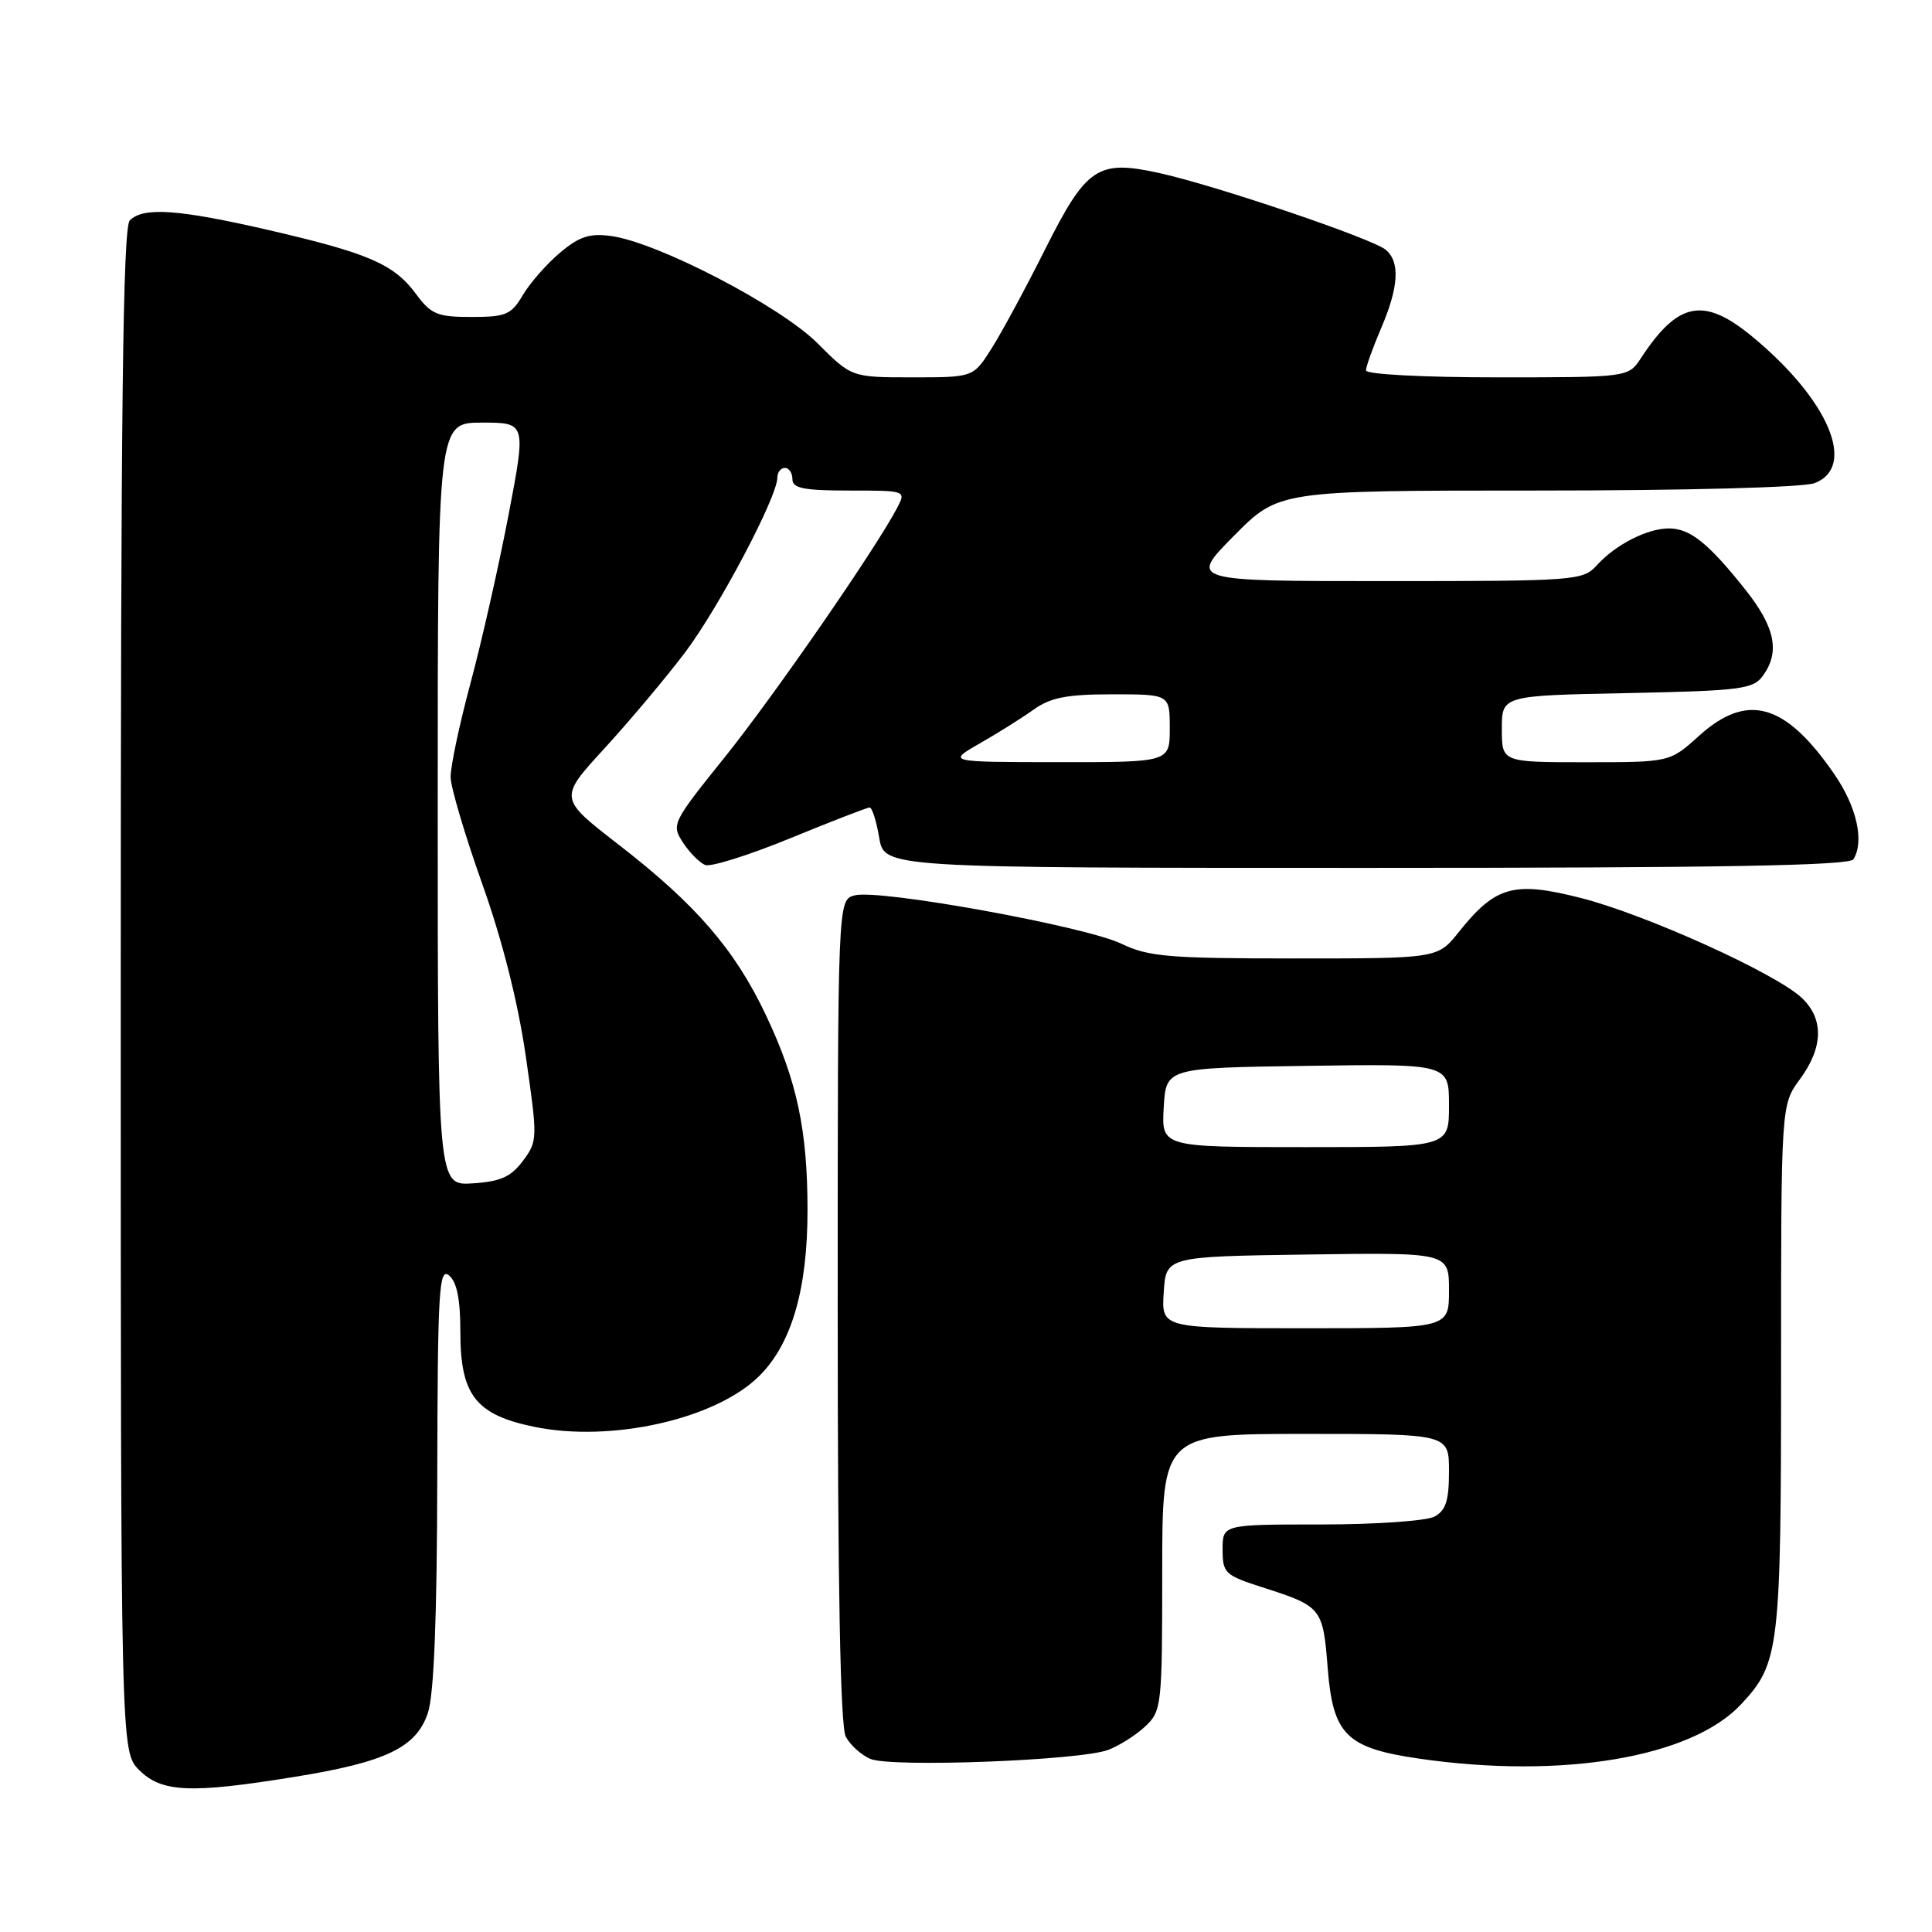 <?xml version="1.0" encoding="UTF-8" standalone="no"?>
<!DOCTYPE svg PUBLIC "-//W3C//DTD SVG 1.1//EN" "http://www.w3.org/Graphics/SVG/1.1/DTD/svg11.dtd" >
<svg xmlns="http://www.w3.org/2000/svg" xmlns:xlink="http://www.w3.org/1999/xlink" version="1.1" viewBox="0 0 256 256">
 <g >
 <path fill="currentColor"
d=" M 39.00 235.45 C 51.13 233.49 55.13 231.58 56.69 227.00 C 57.50 224.64 57.91 214.46 57.94 195.63 C 57.99 170.97 58.17 167.90 59.50 169.00 C 60.54 169.86 61.00 172.16 61.00 176.49 C 61.00 184.84 63.02 187.45 70.73 189.05 C 80.99 191.18 94.89 188.04 100.63 182.30 C 104.91 178.03 107.00 170.81 107.00 160.37 C 107.00 149.72 105.60 143.18 101.47 134.47 C 97.36 125.80 92.18 119.81 81.92 111.88 C 74.03 105.77 74.03 105.77 80.12 99.14 C 83.46 95.49 88.24 89.80 90.74 86.50 C 95.21 80.59 103.00 65.85 103.00 63.30 C 103.00 62.59 103.45 62.00 104.00 62.00 C 104.55 62.00 105.00 62.67 105.00 63.50 C 105.00 64.70 106.50 65.00 112.54 65.00 C 120.03 65.00 120.06 65.01 118.90 67.25 C 116.12 72.60 102.55 92.22 96.02 100.35 C 89.05 109.02 88.94 109.25 90.51 111.66 C 91.39 113.00 92.72 114.34 93.46 114.62 C 94.19 114.90 99.26 113.31 104.72 111.07 C 110.17 108.83 114.90 107.00 115.23 107.00 C 115.56 107.00 116.13 108.80 116.50 111.00 C 117.18 115.00 117.18 115.00 181.03 115.00 C 227.88 115.00 245.07 114.70 245.59 113.86 C 247.06 111.48 246.03 106.91 243.07 102.60 C 236.57 93.15 231.53 91.72 225.13 97.50 C 221.26 101.00 221.26 101.00 210.13 101.00 C 199.00 101.00 199.00 101.00 199.00 96.59 C 199.00 92.17 199.00 92.17 215.58 91.84 C 230.62 91.53 232.30 91.32 233.58 89.56 C 235.89 86.40 235.23 83.13 231.30 78.17 C 226.40 72.00 223.98 70.05 221.20 70.02 C 218.32 69.99 214.08 72.15 211.59 74.90 C 209.75 76.93 208.84 77.00 183.63 77.00 C 157.56 77.00 157.56 77.00 163.50 71.00 C 169.44 65.00 169.44 65.00 203.65 65.00 C 223.47 65.00 238.95 64.59 240.43 64.02 C 246.10 61.87 242.29 52.93 232.16 44.58 C 225.75 39.30 222.35 39.96 217.45 47.43 C 215.77 50.00 215.77 50.00 198.38 50.00 C 188.51 50.00 181.00 49.60 181.00 49.08 C 181.00 48.58 181.90 46.07 183.00 43.50 C 185.35 38.03 185.54 34.69 183.61 33.09 C 181.82 31.61 161.25 24.63 153.75 22.96 C 145.43 21.11 143.99 22.07 138.43 33.14 C 135.89 38.21 132.72 44.07 131.39 46.17 C 128.97 50.00 128.97 50.00 120.91 50.00 C 112.84 50.00 112.84 50.00 108.32 45.48 C 103.39 40.55 87.13 32.10 80.95 31.27 C 78.13 30.89 76.75 31.34 74.21 33.48 C 72.45 34.96 70.24 37.48 69.29 39.08 C 67.75 41.70 67.04 42.00 62.47 42.00 C 57.95 42.00 57.12 41.66 55.12 38.95 C 52.20 35.00 48.84 33.55 35.66 30.50 C 23.66 27.73 19.00 27.40 17.20 29.20 C 16.28 30.12 16.00 54.14 16.00 131.25 C 16.00 232.09 16.00 232.09 18.45 234.55 C 21.42 237.51 25.24 237.68 39.00 235.45 Z  M 146.84 231.87 C 148.30 231.32 150.51 229.92 151.75 228.76 C 153.92 226.72 154.00 226.04 154.00 208.33 C 154.00 190.00 154.00 190.00 173.00 190.00 C 192.00 190.00 192.00 190.00 192.00 194.96 C 192.00 198.85 191.58 200.15 190.07 200.96 C 189.00 201.53 182.25 202.00 175.07 202.00 C 162.00 202.00 162.00 202.00 162.00 205.32 C 162.00 208.44 162.31 208.73 167.25 210.32 C 175.15 212.85 175.30 213.03 175.93 221.07 C 176.63 229.88 178.40 231.63 188.05 233.03 C 207.00 235.77 224.13 232.88 230.70 225.83 C 235.79 220.38 236.00 218.60 236.00 181.23 C 236.00 146.39 236.00 146.39 238.50 143.00 C 241.60 138.79 241.69 135.00 238.74 132.22 C 235.27 128.96 218.12 121.20 209.52 119.00 C 200.58 116.72 198.17 117.39 193.29 123.51 C 190.50 127.00 190.50 127.00 171.57 127.00 C 154.82 127.00 152.16 126.77 148.57 125.04 C 143.75 122.73 116.49 117.78 113.25 118.64 C 111.00 119.23 111.00 119.23 111.00 173.68 C 111.00 210.30 111.35 228.78 112.07 230.12 C 112.65 231.22 114.11 232.54 115.32 233.06 C 118.00 234.23 143.12 233.28 146.84 231.87 Z  M 58.00 106.55 C 58.00 56.00 58.00 56.00 63.86 56.00 C 69.72 56.00 69.72 56.00 67.38 68.25 C 66.09 74.99 63.83 85.00 62.35 90.50 C 60.87 96.00 59.68 101.62 59.71 103.00 C 59.74 104.38 61.63 110.74 63.91 117.15 C 66.57 124.63 68.64 132.81 69.67 139.97 C 71.25 150.88 71.24 151.21 69.29 153.82 C 67.71 155.94 66.33 156.56 62.65 156.80 C 58.00 157.11 58.00 157.11 58.00 106.55 Z  M 129.82 98.51 C 132.20 97.15 135.42 95.13 136.97 94.02 C 139.22 92.42 141.39 92.00 147.40 92.00 C 155.00 92.00 155.00 92.00 155.00 96.50 C 155.00 101.00 155.00 101.00 140.25 100.99 C 125.50 100.98 125.50 100.98 129.82 98.51 Z  M 154.20 171.25 C 154.50 166.50 154.50 166.50 173.25 166.23 C 192.00 165.96 192.00 165.96 192.00 170.98 C 192.00 176.00 192.00 176.00 172.95 176.00 C 153.89 176.00 153.89 176.00 154.20 171.25 Z  M 154.20 146.75 C 154.50 141.50 154.50 141.50 173.25 141.23 C 192.00 140.96 192.00 140.96 192.00 146.48 C 192.00 152.00 192.00 152.00 172.95 152.00 C 153.90 152.00 153.90 152.00 154.20 146.75 Z "/>
</g>
</svg>